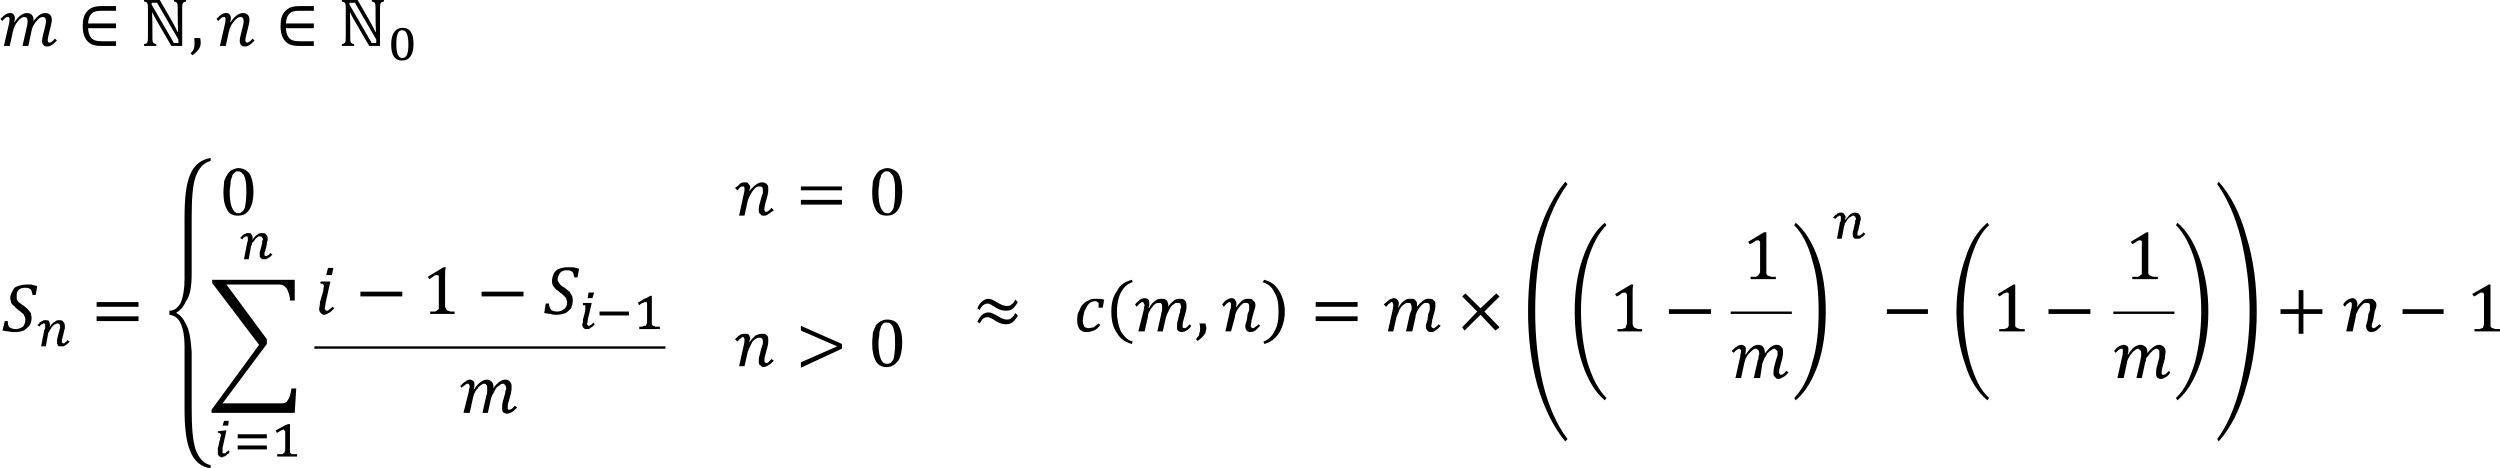 <?xml version="1.0" encoding="UTF-8" standalone="no"?>
<!-- Created with Inkscape (http://www.inkscape.org/) -->

<svg
   xmlns:dc="http://purl.org/dc/elements/1.1/"
   xmlns:cc="http://creativecommons.org/ns#"
   xmlns:rdf="http://www.w3.org/1999/02/22-rdf-syntax-ns#"
   xmlns:svg="http://www.w3.org/2000/svg"
   xmlns="http://www.w3.org/2000/svg"
   xmlns:sodipodi="http://sodipodi.sourceforge.net/DTD/sodipodi-0.dtd"
   xmlns:inkscape="http://www.inkscape.org/namespaces/inkscape"
   version="1.1"
   width="1157.222"
   height="216.814"
   viewBox="0 0 1157.222 216.814"
   id="svg2"
   style="display:block"
   sodipodi:docname="collision_formula.svg"
   inkscape:version="0.92.4 (5da689c313, 2019-01-14)">
  <sodipodi:namedview
     pagecolor="#ffffff"
     bordercolor="#666666"
     borderopacity="1"
     objecttolerance="10"
     gridtolerance="10"
     guidetolerance="10"
     inkscape:pageopacity="0"
     inkscape:pageshadow="2"
     inkscape:window-width="2169"
     inkscape:window-height="1151"
     id="namedview128"
     showgrid="false"
     inkscape:zoom="0.92877794"
     inkscape:cx="651.50817"
     inkscape:cy="128.19628"
     inkscape:window-x="-22"
     inkscape:window-y="56"
     inkscape:window-maximized="0"
     inkscape:current-layer="svg2" />
  <defs
     id="defs4">
    <clipPath
       id="c0_1">
      <path
         d="M 36.7,452.8 V 335.1 h 27.1 v 117.7 z"
         id="path7" />
    </clipPath>
    <clipPath
       id="c1_1">
      <path
         d="M 64.5,452.8 V 335.1 h 7 v 117.7 z"
         id="path10" />
    </clipPath>
    <clipPath
       id="c2_1">
      <path
         d="M 76.6,452.8 V 335.1 h 19.1 v 117.7 z"
         id="path13" />
    </clipPath>
    <clipPath
       id="c3_1">
      <path
         d="M 103.4,452.8 V 335.1 h 20.2 v 117.7 z"
         id="path16" />
    </clipPath>
    <clipPath
       id="c4_1">
      <path
         d="M 133.1,452.8 V 335.1 h 23.1 v 117.7 z"
         id="path19" />
    </clipPath>
    <clipPath
       id="c5_1">
      <path
         d="M 163.9,452.8 V 335.1 H 183 v 117.7 z"
         id="path22" />
    </clipPath>
    <clipPath
       id="c6_1">
      <path
         d="M 197.3,452.8 V 335.1 h 17.6 v 117.7 z"
         id="path25" />
    </clipPath>
    <clipPath
       id="c7_1">
      <path
         d="M 224,452.8 V 335.1 h 24.2 v 117.7 z"
         id="path28" />
    </clipPath>
    <clipPath
       id="c8_1">
      <path
         d="M 256.3,452.8 V 335.1 h 19.1 v 117.7 z"
         id="path31" />
    </clipPath>
    <clipPath
       id="c9_1">
      <path
         d="M 284.5,452.8 V 335.1 h 24.2 v 117.7 z"
         id="path34" />
    </clipPath>
    <clipPath
       id="c10_1">
      <path
         d="M 317.9,452.8 V 335.1 H 345 v 117.7 z"
         id="path37" />
    </clipPath>
    <style
       type="text/css"
       id="style39" />
  </defs>
  <path
     style="fill-rule:evenodd"
     d="M 66.645 -0.115 L 66.645 0.652 C 67.124 0.788 67.463 0.91 67.66 1.02 C 67.861 1.129 68.021 1.276 68.141 1.459 C 68.26 1.642 68.344 1.898 68.398 2.227 C 68.449 2.556 68.477 3.08 68.477 3.801 L 68.477 17.352 C 68.477 18.124 68.441 18.7 68.375 19.076 C 68.305 19.452 68.164 19.742 67.943 19.945 C 67.723 20.149 67.29 20.335 66.645 20.502 L 66.645 21.27 L 72.377 21.27 L 72.377 20.502 C 71.782 20.345 71.369 20.172 71.133 19.984 C 70.897 19.796 70.741 19.522 70.66 19.162 C 70.583 18.802 70.545 18.198 70.545 17.352 L 70.545 12.982 C 70.545 10.486 70.489 8.114 70.385 5.869 L 70.529 5.869 C 71.009 6.882 71.709 8.177 72.629 9.754 L 79.334 21.27 L 84.33 21.27 L 84.33 3.801 C 84.33 3.038 84.36 2.49 84.426 2.156 C 84.488 1.822 84.577 1.572 84.701 1.404 C 84.821 1.237 84.975 1.1 85.168 0.996 C 85.361 0.891 85.694 0.778 86.162 0.652 L 86.162 -0.115 L 80.506 -0.115 L 80.506 0.652 C 81.02 0.788 81.369 0.915 81.559 1.035 C 81.748 1.155 81.886 1.302 81.979 1.475 C 82.075 1.647 82.145 1.882 82.191 2.18 C 82.238 2.477 82.262 3.018 82.262 3.801 L 82.262 6.559 C 82.262 9.514 82.32 12.24 82.436 14.736 L 82.184 14.736 C 81.747 13.796 81.244 12.799 80.68 11.744 C 80.115 10.689 79.678 9.891 79.365 9.348 L 73.896 -0.115 L 66.645 -0.115 z M 158.219 -0.115 L 158.219 0.652 C 158.698 0.788 159.037 0.91 159.234 1.02 C 159.432 1.129 159.595 1.276 159.715 1.459 C 159.835 1.642 159.919 1.898 159.973 2.227 C 160.023 2.556 160.051 3.08 160.051 3.801 L 160.051 17.352 C 160.051 18.124 160.017 18.7 159.951 19.076 C 159.882 19.452 159.738 19.742 159.518 19.945 C 159.297 20.149 158.864 20.335 158.219 20.502 L 158.219 21.27 L 163.951 21.27 L 163.951 20.502 C 163.356 20.345 162.943 20.172 162.707 19.984 C 162.471 19.796 162.316 19.522 162.234 19.162 C 162.157 18.802 162.119 18.198 162.119 17.352 L 162.119 12.982 C 162.119 10.486 162.065 8.114 161.961 5.869 L 162.104 5.869 C 162.583 6.882 163.283 8.177 164.203 9.754 L 170.906 21.27 L 175.904 21.27 L 175.904 3.801 C 175.904 3.038 175.934 2.49 176 2.156 C 176.062 1.822 176.152 1.572 176.275 1.404 C 176.395 1.237 176.549 1.1 176.742 0.996 C 176.935 0.891 177.269 0.778 177.736 0.652 L 177.736 -0.115 L 172.08 -0.115 L 172.08 0.652 C 172.594 0.788 172.943 0.915 173.133 1.035 C 173.322 1.155 173.46 1.302 173.553 1.475 C 173.649 1.647 173.719 1.882 173.766 2.18 C 173.812 2.477 173.836 3.018 173.836 3.801 L 173.836 6.559 C 173.836 9.514 173.894 12.24 174.01 14.736 L 173.758 14.736 C 173.321 13.796 172.818 12.799 172.254 11.744 C 171.69 10.689 171.253 9.891 170.939 9.348 L 165.471 -0.115 L 158.219 -0.115 z M 70.217 1.264 L 72.705 1.264 L 82.59 18.309 L 82.59 19.891 L 80.49 19.891 L 70.217 2.172 L 70.217 1.264 z M 161.791 1.264 L 164.279 1.264 L 174.164 18.309 L 174.164 19.891 L 172.064 19.891 L 161.791 2.172 L 161.791 1.264 z M 47.283 2.814 C 45.591 2.814 44.212 2.996 43.146 3.361 C 42.081 3.727 41.169 4.331 40.406 5.172 C 39.644 6.013 39.099 6.974 38.775 8.055 C 38.451 9.136 38.291 10.5 38.291 12.15 C 38.291 13.164 38.374 14.104 38.541 14.971 C 38.708 15.837 38.959 16.615 39.293 17.305 C 39.627 17.994 40.064 18.624 40.602 19.193 C 41.14 19.763 41.711 20.189 42.316 20.471 C 42.922 20.753 43.601 20.956 44.354 21.082 C 45.105 21.207 45.994 21.27 47.018 21.27 L 53.707 21.27 L 53.707 19.092 L 47.08 19.092 C 45.785 19.092 44.77 18.965 44.033 18.715 C 43.297 18.464 42.695 18.076 42.23 17.549 C 41.766 17.021 41.419 16.381 41.189 15.629 C 40.96 14.877 40.818 14.016 40.766 13.045 L 53.707 13.045 L 53.707 10.867 L 40.781 10.867 C 40.833 10 40.96 9.223 41.158 8.539 C 41.357 7.855 41.631 7.279 41.98 6.809 C 42.33 6.339 42.718 5.976 43.146 5.721 C 43.575 5.465 44.109 5.279 44.752 5.164 C 45.394 5.049 46.234 4.992 47.268 4.992 L 53.707 4.992 L 53.707 2.814 L 47.283 2.814 z M 138.859 2.814 C 137.166 2.814 135.786 2.996 134.723 3.361 C 133.656 3.727 132.744 4.331 131.979 5.172 C 131.217 6.013 130.676 6.974 130.352 8.055 C 130.027 9.136 129.863 10.5 129.863 12.15 C 129.863 13.164 129.949 14.104 130.115 14.971 C 130.281 15.837 130.533 16.615 130.869 17.305 C 131.202 17.994 131.638 18.624 132.176 19.193 C 132.713 19.763 133.286 20.189 133.893 20.471 C 134.5 20.753 135.174 20.956 135.928 21.082 C 136.678 21.207 137.567 21.27 138.592 21.27 L 145.279 21.27 L 145.279 19.092 L 138.654 19.092 C 137.359 19.092 136.342 18.965 135.607 18.715 C 134.869 18.464 134.271 18.076 133.807 17.549 C 133.339 17.021 132.992 16.381 132.764 15.629 C 132.536 14.877 132.392 14.016 132.342 13.045 L 145.279 13.045 L 145.279 10.867 L 132.357 10.867 C 132.408 10 132.535 9.223 132.732 8.539 C 132.93 7.855 133.203 7.279 133.555 6.809 C 133.903 6.339 134.294 5.976 134.723 5.721 C 135.148 5.465 135.684 5.279 136.326 5.164 C 136.968 5.049 137.808 4.992 138.844 4.992 L 145.279 4.992 L 145.279 2.814 L 138.859 2.814 z M 4.748 6.025 C 3.954 6.025 3.226 6.248 2.562 6.691 C 1.9 7.136 1.109 7.838 0.189 8.799 L 1.082 9.676 C 1.709 8.976 2.202 8.493 2.562 8.227 C 2.923 7.96 3.264 7.826 3.588 7.826 C 3.88 7.826 4.095 7.921 4.23 8.109 C 4.367 8.297 4.434 8.6 4.434 9.018 C 4.434 9.56 4.319 10.333 4.09 11.336 L 1.803 21.27 L 4.514 21.27 L 6 14.486 C 6.219 13.525 6.493 12.709 6.816 12.041 C 7.14 11.373 7.59 10.677 8.164 9.951 C 8.739 9.225 9.279 8.696 9.785 8.367 C 10.292 8.038 10.742 7.873 11.139 7.873 C 11.703 7.873 12.118 8.033 12.385 8.352 C 12.651 8.67 12.785 9.205 12.785 9.957 C 12.785 10.291 12.744 10.691 12.666 11.156 C 12.588 11.621 12.44 12.339 12.221 13.311 L 10.42 21.27 L 13.129 21.27 L 14.555 14.422 C 14.763 13.451 15.043 12.629 15.393 11.955 C 15.742 11.282 16.194 10.597 16.748 9.902 C 17.302 9.208 17.831 8.696 18.332 8.367 C 18.833 8.038 19.302 7.873 19.74 7.873 C 20.283 7.873 20.676 8.033 20.916 8.352 C 21.156 8.67 21.275 9.189 21.275 9.91 C 21.275 10.202 21.237 10.585 21.158 11.055 C 21.08 11.525 20.915 12.251 20.664 13.232 L 19.975 15.943 C 19.63 17.259 19.459 18.255 19.459 18.934 C 19.459 19.686 19.663 20.305 20.07 20.791 C 20.478 21.277 21.02 21.52 21.699 21.52 C 22.556 21.52 23.318 21.295 23.986 20.846 C 24.655 20.397 25.438 19.697 26.336 18.746 L 25.443 17.869 C 24.796 18.59 24.294 19.078 23.939 19.334 C 23.584 19.59 23.251 19.719 22.938 19.719 C 22.645 19.719 22.431 19.624 22.295 19.436 C 22.159 19.248 22.09 18.945 22.09 18.527 C 22.09 18.057 22.231 17.252 22.514 16.113 L 23.531 12.01 C 23.834 10.798 23.986 9.863 23.986 9.205 C 23.986 8.202 23.725 7.425 23.203 6.871 C 22.681 6.318 21.94 6.041 20.979 6.041 C 20.018 6.041 19.091 6.351 18.197 6.973 C 17.304 7.594 16.408 8.542 15.51 9.816 C 15.52 9.733 15.525 9.655 15.525 9.582 L 15.525 9.361 C 15.525 8.286 15.266 7.464 14.744 6.895 C 14.222 6.326 13.458 6.041 12.455 6.041 C 11.484 6.041 10.523 6.388 9.572 7.082 C 8.622 7.777 7.668 8.84 6.707 10.271 L 6.518 10.209 C 6.758 9.561 6.879 8.949 6.879 8.375 C 6.879 7.675 6.688 7.109 6.307 6.676 C 5.925 6.242 5.406 6.025 4.748 6.025 z M 104.736 6.025 C 103.932 6.025 103.214 6.237 102.576 6.66 C 101.938 7.083 101.14 7.796 100.178 8.799 L 101.072 9.676 C 101.699 8.976 102.193 8.493 102.553 8.227 C 102.912 7.96 103.255 7.826 103.576 7.826 C 103.87 7.826 104.084 7.921 104.223 8.109 C 104.358 8.297 104.424 8.6 104.424 9.018 C 104.424 9.56 104.31 10.333 104.078 11.336 L 101.791 21.27 L 104.506 21.27 L 105.992 14.486 C 106.209 13.515 106.492 12.697 106.836 12.033 C 107.184 11.37 107.641 10.686 108.209 9.98 C 108.777 9.275 109.314 8.748 109.82 8.398 C 110.327 8.049 110.801 7.873 111.238 7.873 C 111.783 7.873 112.174 8.033 112.414 8.352 C 112.654 8.67 112.773 9.189 112.773 9.91 C 112.773 10.202 112.736 10.585 112.658 11.055 C 112.581 11.525 112.413 12.251 112.162 13.232 L 111.475 15.943 C 111.131 17.259 110.957 18.255 110.957 18.934 C 110.957 19.686 111.161 20.305 111.566 20.791 C 111.976 21.277 112.517 21.52 113.197 21.52 C 114.052 21.52 114.818 21.297 115.482 20.854 C 116.151 20.41 116.937 19.707 117.834 18.746 L 116.941 17.869 C 116.296 18.59 115.793 19.078 115.438 19.334 C 115.082 19.59 114.749 19.719 114.436 19.719 C 114.142 19.719 113.928 19.624 113.793 19.436 C 113.658 19.248 113.59 18.945 113.59 18.527 C 113.59 18.057 113.731 17.252 114.014 16.113 L 115.031 12.01 C 115.333 10.798 115.482 9.863 115.482 9.205 C 115.482 8.213 115.223 7.437 114.701 6.879 C 114.179 6.32 113.435 6.041 112.461 6.041 C 111.479 6.041 110.527 6.388 109.604 7.082 C 108.68 7.777 107.706 8.846 106.682 10.287 L 106.492 10.225 C 106.743 9.546 106.867 8.929 106.867 8.375 C 106.867 7.675 106.678 7.109 106.299 6.676 C 105.916 6.242 105.397 6.025 104.736 6.025 z M 186.291 12.869 C 185.533 12.869 184.833 13.025 184.195 13.336 C 183.557 13.647 183.009 14.119 182.545 14.752 C 182.077 15.385 181.718 16.181 181.463 17.141 C 181.204 18.1 181.076 19.238 181.076 20.551 C 181.076 23.061 181.489 24.932 182.316 26.168 C 183.148 27.404 184.416 28.021 186.117 28.021 C 187.837 28.021 189.152 27.367 190.057 26.059 C 190.961 24.75 191.418 22.818 191.418 20.262 C 191.418 19.11 191.32 18.078 191.127 17.164 C 190.934 16.251 190.632 15.477 190.223 14.844 C 189.813 14.211 189.282 13.723 188.633 13.381 C 187.983 13.04 187.203 12.869 186.291 12.869 z M 186.244 13.986 C 186.696 13.986 187.099 14.118 187.447 14.379 C 187.799 14.64 188.088 15.043 188.316 15.592 C 188.548 16.141 188.726 16.841 188.854 17.693 C 188.981 18.545 189.043 19.564 189.043 20.746 C 189.043 21.798 188.985 22.709 188.869 23.48 C 188.753 24.252 188.584 24.888 188.359 25.391 C 188.131 25.894 187.844 26.264 187.5 26.502 C 187.152 26.74 186.751 26.859 186.291 26.859 C 185.8 26.859 185.379 26.732 185.023 26.479 C 184.672 26.225 184.376 25.83 184.145 25.293 C 183.909 24.756 183.735 24.071 183.627 23.238 C 183.515 22.406 183.457 21.417 183.457 20.273 C 183.457 19.283 183.505 18.398 183.594 17.619 C 183.679 16.84 183.828 16.18 184.041 15.639 C 184.25 15.097 184.535 14.687 184.898 14.406 C 185.258 14.126 185.707 13.986 186.244 13.986 z M 89.943 17.635 C 90.017 18.408 90.051 19.19 90.051 19.984 C 90.051 20.757 90.001 21.4 89.896 21.912 C 89.792 22.424 89.619 22.881 89.379 23.283 C 89.139 23.685 88.752 24.135 88.219 24.637 L 89.064 25.592 C 90.027 24.871 90.781 24.212 91.33 23.611 C 91.879 23.011 92.278 22.407 92.529 21.801 C 92.781 21.195 92.902 20.528 92.902 19.797 C 92.902 19.087 92.831 18.366 92.684 17.635 L 89.943 17.635 z M 97.521 73.113 C 93.121 73.813 89.821 76.414 88.021 80.814 C 86.121 85.214 85.422 91.813 85.422 100.613 L 85.422 129.213 C 85.422 133.913 84.721 137.613 83.621 140.213 C 82.121 142.713 80.622 143.814 78.422 143.814 L 78.422 145.713 C 80.622 146.013 82.521 147.113 83.621 149.713 C 84.721 151.913 85.422 155.614 85.422 160.314 L 85.422 189.314 C 85.422 197.714 86.121 204.313 88.021 208.713 C 89.821 213.513 93.121 216.114 97.521 216.814 L 97.521 215.314 C 94.221 214.614 92.021 212.014 90.521 208.014 C 89.121 203.614 88.723 197.413 88.723 188.613 L 88.723 162.914 C 88.323 157.014 87.621 152.613 86.121 150.113 C 84.721 147.113 83.223 145.714 81.723 144.914 L 81.723 144.613 C 83.223 143.813 84.721 142.414 86.121 139.414 C 88.021 136.914 88.723 132.513 88.723 126.613 L 88.723 100.914 C 88.723 92.514 89.121 85.914 90.521 81.914 C 92.021 77.814 94.221 75.314 97.521 74.514 L 97.521 73.113 z M 110.322 77.814 C 109.222 77.814 108.522 78.213 107.422 78.613 C 106.722 78.913 105.923 79.714 105.223 80.814 C 104.823 81.514 104.123 82.613 103.723 84.113 C 103.723 85.513 103.422 87.013 103.422 89.213 C 103.422 92.913 104.123 95.414 105.223 97.314 C 106.323 99.114 107.821 99.814 110.021 99.814 C 112.521 99.814 114.021 99.114 115.521 96.914 C 116.621 95.114 117.322 92.514 117.322 88.514 C 117.322 85.214 116.621 82.214 115.521 80.414 C 114.421 78.914 112.522 77.814 110.322 77.814 z M 410.621 77.814 C 409.521 77.814 408.823 78.213 407.723 78.613 C 407.023 78.913 406.221 79.714 405.521 80.814 C 405.121 81.514 404.421 82.613 404.021 84.113 C 404.021 85.513 403.723 87.013 403.723 89.213 C 403.723 92.913 404.421 95.414 405.521 97.314 C 406.621 99.114 408.122 99.814 410.322 99.814 C 412.822 99.814 414.322 99.114 415.822 96.914 C 416.922 95.114 417.621 92.514 417.621 88.514 C 417.621 85.214 416.922 82.214 415.822 80.414 C 414.722 78.914 412.821 77.814 410.621 77.814 z M 110.322 79.314 C 111.122 79.314 111.823 79.714 112.223 80.414 C 112.923 80.814 113.321 81.914 113.621 83.314 C 114.021 84.814 114.021 87.013 114.021 89.213 C 114.021 92.513 113.622 94.713 113.322 96.213 C 112.522 98.013 111.422 98.713 110.322 98.713 C 108.922 98.713 108.122 97.613 107.422 96.213 C 106.722 94.713 106.322 92.114 106.322 88.514 C 106.322 87.014 106.723 85.914 106.723 84.814 C 106.723 83.714 107.022 82.614 107.422 81.914 C 107.422 80.814 108.121 80.414 108.521 80.014 C 108.921 79.314 109.622 79.314 110.322 79.314 z M 410.621 79.314 C 411.421 79.314 412.121 79.714 412.521 80.414 C 413.221 80.814 413.622 81.914 413.922 83.314 C 414.322 84.814 414.322 87.013 414.322 89.213 C 414.322 92.513 413.921 94.713 413.621 96.213 C 412.821 98.013 412.121 98.713 410.621 98.713 C 409.221 98.713 408.423 97.613 407.723 96.213 C 407.023 94.713 406.621 92.114 406.621 88.514 C 406.621 87.014 407.021 85.914 407.021 84.814 C 407.021 83.714 407.323 82.614 407.723 81.914 C 407.723 80.814 408.422 80.414 408.822 80.014 C 409.222 79.314 409.921 79.314 410.621 79.314 z M 724.521 84.113 C 719.421 90.313 715.023 98.714 711.723 109.414 C 708.723 120.014 707.322 131.713 707.322 144.213 C 707.322 156.313 708.723 168.013 711.723 178.713 C 715.023 189.713 719.421 198.114 724.521 204.314 L 725.621 203.213 C 720.821 197.013 716.823 188.213 714.223 177.613 C 711.723 166.913 710.621 155.613 710.621 144.213 C 710.621 132.113 711.723 121.114 714.223 110.514 C 716.823 100.214 720.821 91.813 725.621 85.213 L 724.521 84.113 z M 1027.022 84.113 L 1026.322 85.213 C 1031.022 91.813 1034.722 100.214 1037.322 110.514 C 1039.822 121.114 1041.322 132.113 1041.322 144.213 C 1041.322 155.613 1039.822 166.913 1037.322 177.613 C 1034.722 188.213 1031.022 197.013 1026.322 203.213 L 1027.022 204.314 C 1032.522 198.114 1036.922 189.713 1039.822 178.713 C 1043.122 168.013 1044.621 156.313 1044.621 144.213 C 1044.621 131.713 1043.122 120.014 1039.822 109.414 C 1036.922 98.714 1032.522 90.313 1027.022 84.113 z M 345.021 84.414 C 344.321 84.414 343.522 84.414 342.822 84.814 C 342.122 85.514 341.323 86.314 340.223 87.014 L 341.322 88.113 C 342.122 87.413 342.422 86.613 342.822 86.613 C 343.222 86.313 343.522 86.314 343.922 86.314 L 344.322 86.314 C 344.622 86.614 344.621 87.014 344.621 87.414 C 344.621 87.714 344.622 88.813 344.322 89.613 L 342.121 99.814 L 344.621 99.814 L 346.121 92.914 C 346.521 91.814 346.823 91.014 347.223 90.314 C 347.623 89.614 347.922 89.214 348.322 88.514 C 349.022 87.714 349.421 87.013 350.121 86.613 C 350.521 86.313 350.921 86.314 351.621 86.314 C 352.021 86.314 352.323 86.313 352.723 86.613 C 353.123 87.013 353.121 87.413 353.121 88.113 L 353.121 89.613 C 352.721 89.913 352.722 90.714 352.322 91.814 L 351.621 94.314 C 351.221 95.814 351.223 96.514 351.223 97.314 C 351.223 98.014 351.221 98.713 352.021 99.113 C 352.321 99.813 352.722 99.814 353.422 99.814 C 354.222 99.814 354.921 99.813 355.621 99.113 C 356.421 98.713 357.123 98.014 358.223 97.314 L 357.121 96.213 C 356.421 96.913 356.021 97.613 355.621 97.613 C 355.321 98.013 354.921 98.014 354.521 98.014 L 354.223 98.014 C 353.823 97.614 353.822 97.314 353.822 96.914 C 353.822 96.514 353.823 95.814 354.223 94.314 L 355.322 90.314 C 355.622 89.214 355.621 88.114 355.621 87.414 C 355.621 86.614 355.622 85.913 354.922 85.213 C 354.522 84.813 353.823 84.414 352.723 84.414 C 351.623 84.414 350.922 84.814 349.822 85.514 C 349.022 86.314 347.922 87.014 346.822 88.514 C 346.822 87.714 347.223 87.413 347.223 86.613 C 347.223 85.913 346.821 85.513 346.521 85.213 C 346.121 84.413 345.721 84.414 345.021 84.414 z M 370.723 86.314 L 370.723 88.113 L 389.723 88.113 L 389.723 86.314 L 370.723 86.314 z M 370.723 92.514 L 370.723 94.713 L 389.723 94.713 L 389.723 92.514 L 370.723 92.514 z M 851.422 98.414 C 851.422 98.714 851.021 98.713 850.621 98.713 C 850.321 99.113 849.921 99.514 849.521 99.514 C 849.221 99.814 849.222 100.213 848.422 100.613 L 849.521 101.314 L 849.922 100.914 C 850.189 100.714 850.421 100.48 850.621 100.213 L 851.021 100.213 C 851.021 99.813 851.422 99.814 851.422 99.814 C 852.122 99.814 852.121 100.214 852.121 100.914 L 852.121 101.713 C 852.121 102.013 852.123 102.414 851.723 102.814 L 850.322 110.514 L 852.521 110.514 L 853.621 104.613 C 853.921 104.213 853.922 103.914 853.922 103.514 C 854.322 103.114 854.323 102.814 854.723 102.414 C 855.023 102.014 855.022 101.714 855.422 101.314 L 856.121 100.613 C 856.521 100.613 856.922 100.213 856.922 100.213 C 857.222 99.813 857.621 99.814 858.021 99.814 C 858.321 99.814 858.323 100.213 858.723 100.213 C 858.723 100.613 859.121 100.914 859.121 101.314 C 859.121 101.581 858.989 101.814 858.723 102.014 L 858.723 103.113 C 858.723 103.513 858.322 103.913 858.322 104.613 C 858.322 105.013 858.021 105.313 858.021 106.113 C 858.021 106.413 857.621 106.814 857.621 107.514 L 857.621 108.613 L 857.621 109.414 C 857.888 109.614 858.021 109.847 858.021 110.113 C 858.321 110.113 858.323 110.514 858.723 110.514 L 859.422 110.514 L 860.521 110.514 C 860.788 110.514 861.056 110.38 861.322 110.113 C 861.622 109.713 862.022 109.714 862.422 109.414 C 862.722 109.014 863.121 108.614 863.521 108.314 L 862.422 107.514 C 862.422 107.914 862.021 107.914 862.021 108.314 C 861.755 108.514 861.522 108.613 861.322 108.613 C 861.322 109.013 860.922 109.014 860.922 109.014 L 860.521 109.014 L 859.822 109.014 L 859.822 108.314 L 859.822 107.514 C 859.822 107.214 860.223 106.814 860.223 106.414 C 860.223 106.114 860.521 105.314 860.521 105.014 C 860.521 104.214 860.922 103.914 860.922 103.514 C 860.922 102.814 860.922 102.414 861.322 102.014 L 861.322 100.914 C 861.322 100.214 860.921 99.513 860.521 99.113 C 860.221 98.713 859.423 98.414 858.723 98.414 C 858.023 98.414 857.221 98.713 856.521 99.113 C 855.821 99.813 855.022 100.613 854.322 101.713 L 853.922 101.314 L 854.322 100.914 L 854.322 100.613 C 854.322 99.813 853.921 99.513 853.621 99.113 C 853.621 98.713 852.821 98.414 852.521 98.414 L 851.422 98.414 z M 742.822 103.113 C 738.422 106.813 735.121 112.313 732.621 119.613 C 730.021 127.013 728.922 135.013 728.922 144.213 C 728.922 153.013 730.021 161.414 732.621 168.814 C 735.121 176.114 738.422 181.614 742.822 185.314 L 743.621 184.213 C 739.921 180.513 737.022 175.013 734.822 167.713 C 732.922 160.713 731.822 152.613 731.822 144.213 C 731.822 135.413 732.922 127.713 734.822 120.713 C 737.022 113.413 739.921 107.913 743.621 104.213 L 742.822 103.113 z M 831.223 103.113 L 830.521 104.213 C 834.121 107.913 837.122 113.413 838.922 120.713 C 841.122 127.713 841.822 135.413 841.822 144.213 C 841.822 152.613 841.122 160.713 838.922 167.713 C 837.122 175.013 834.121 180.513 830.521 184.213 L 831.223 185.314 C 835.623 181.614 838.921 176.114 841.521 168.814 C 844.021 161.414 845.121 153.013 845.121 144.213 C 845.121 135.013 844.021 127.013 841.521 119.613 C 838.921 112.313 835.623 106.813 831.223 103.113 z M 919.922 103.113 C 915.522 106.813 911.923 112.313 909.723 119.613 C 907.123 127.013 905.621 135.013 905.621 144.213 C 905.621 153.013 907.123 161.414 909.723 168.814 C 911.923 176.114 915.522 181.614 919.922 185.314 L 920.723 184.213 C 916.623 180.513 914.122 175.013 911.922 167.713 C 910.022 160.713 908.922 152.613 908.922 144.213 C 908.922 135.413 910.022 127.713 911.922 120.713 C 914.122 113.413 916.623 107.913 920.723 104.213 L 919.922 103.113 z M 1007.922 103.113 L 1007.223 104.213 C 1010.923 107.913 1013.822 113.413 1016.021 120.713 C 1017.822 127.713 1018.922 135.413 1018.922 144.213 C 1018.922 152.613 1017.822 160.713 1016.021 167.713 C 1013.822 175.013 1011.223 180.513 1007.223 184.213 L 1007.922 185.314 C 1012.322 181.614 1015.623 176.114 1018.223 168.814 C 1020.823 161.414 1022.223 153.013 1022.223 144.213 C 1022.223 135.013 1020.823 127.013 1018.223 119.613 C 1015.623 112.313 1012.322 106.813 1007.922 103.113 z M 816.521 107.514 L 809.223 111.914 L 809.922 113.014 C 811.022 112.714 811.821 111.913 812.521 111.613 C 812.921 111.213 813.621 111.213 813.621 111.213 C 814.021 111.213 814.322 111.213 814.322 111.613 C 814.722 111.613 814.723 111.914 814.723 112.314 L 814.723 125.113 C 814.723 125.913 814.722 126.613 814.322 126.613 C 814.322 127.013 814.021 127.314 814.021 127.314 C 813.621 127.714 813.222 127.713 812.922 128.113 L 810.322 128.113 L 810.322 129.213 L 822.021 129.213 L 822.021 128.113 L 819.822 128.113 C 819.522 128.113 819.123 127.713 818.723 127.713 C 818.423 127.713 818.021 127.314 818.021 127.314 C 817.755 127.114 817.621 126.88 817.621 126.613 L 817.621 125.113 L 817.621 111.613 L 817.621 107.514 L 816.521 107.514 z M 993.621 107.514 L 986.322 111.914 L 987.021 113.014 C 987.821 112.714 988.923 111.913 989.223 111.613 C 990.023 111.213 990.323 111.213 990.723 111.213 C 990.989 111.213 991.222 111.347 991.422 111.613 L 991.422 112.314 L 991.422 125.113 L 991.422 126.613 C 991.422 127.013 991.123 127.314 990.723 127.314 C 990.723 127.714 990.321 127.713 989.621 128.113 L 987.021 128.113 L 987.021 129.213 L 998.822 129.213 L 998.822 128.113 L 996.922 128.113 C 996.222 128.113 995.821 127.713 995.521 127.713 C 995.521 127.713 995.123 127.314 994.723 127.314 C 994.723 127.114 994.622 126.88 994.422 126.613 L 994.422 125.113 L 994.422 111.613 L 994.422 107.514 L 993.621 107.514 z M 114.021 107.914 C 114.021 107.914 113.622 108.314 113.322 108.314 C 112.922 108.614 112.523 108.614 112.223 109.014 C 111.823 109.414 111.821 109.713 111.121 110.113 L 112.223 110.814 C 112.223 110.514 112.521 110.513 112.521 110.113 C 112.921 110.113 112.922 109.713 113.322 109.713 L 113.621 109.414 L 114.021 109.414 C 114.721 109.414 114.723 109.713 114.723 110.113 L 114.723 111.213 C 114.723 111.213 114.722 111.614 114.422 112.314 L 112.922 120.014 L 115.121 120.014 L 116.223 113.814 C 116.623 113.414 116.621 113.013 116.621 112.713 C 116.921 112.313 116.922 111.914 117.322 111.914 C 117.722 111.614 117.721 111.214 118.021 110.814 C 118.421 110.514 118.422 110.113 118.822 110.113 C 119.122 109.713 119.521 109.714 119.521 109.414 L 120.223 109.414 C 120.756 109.414 121.122 109.513 121.322 109.713 C 121.322 110.113 121.723 110.514 121.723 110.814 C 121.723 110.814 121.722 111.213 121.322 111.613 L 121.322 112.713 C 121.322 113.013 121.021 113.414 121.021 113.814 C 121.021 114.514 120.621 114.913 120.621 115.213 C 120.621 116.013 120.223 116.313 120.223 116.713 L 120.223 117.814 L 120.223 118.914 L 120.621 119.314 C 120.888 119.514 121.122 119.747 121.322 120.014 L 122.121 120.014 L 123.223 120.014 C 123.523 120.014 123.522 119.613 123.922 119.613 C 124.322 119.313 124.621 119.314 125.021 118.914 L 126.121 117.814 L 125.021 117.113 C 125.021 117.413 124.621 117.414 124.621 117.814 C 124.321 117.814 124.322 118.213 123.922 118.213 C 123.922 118.213 123.521 118.214 123.521 118.514 L 123.223 118.514 C 122.956 118.514 122.689 118.413 122.422 118.213 L 122.422 117.814 L 122.422 117.113 C 122.422 116.713 122.822 116.314 122.822 116.014 C 122.822 115.214 123.223 114.914 123.223 114.514 C 123.223 113.814 123.521 113.413 123.521 112.713 C 123.521 112.313 123.522 111.913 123.922 111.213 L 123.922 110.514 C 123.922 109.414 123.523 109.013 123.223 108.613 C 122.823 107.913 122.122 107.914 121.322 107.914 C 120.622 107.914 119.921 107.913 119.121 108.613 C 118.421 109.013 117.722 109.714 116.922 110.814 L 116.621 110.814 L 116.922 110.514 L 116.922 109.713 C 116.922 109.413 116.623 108.614 116.223 108.314 C 116.223 107.914 115.521 107.914 115.121 107.914 L 114.021 107.914 z M 205.322 123.713 L 198.021 128.113 L 198.723 129.213 C 199.423 128.813 200.522 128.113 200.922 127.713 C 201.622 127.313 202.022 127.314 202.422 127.314 C 202.622 127.314 202.854 127.446 203.121 127.713 L 203.121 128.414 L 203.121 141.314 L 203.121 142.713 C 203.121 143.113 202.722 143.514 202.422 143.514 C 202.422 143.814 202.022 143.813 201.322 144.213 L 199.121 144.213 L 199.121 145.314 L 210.422 145.314 L 210.422 144.213 L 208.621 144.213 C 208.221 144.213 207.521 143.814 207.521 143.814 C 207.121 143.814 206.822 143.514 206.822 143.514 C 206.556 143.247 206.422 142.98 206.422 142.713 C 206.022 142.413 206.021 142.014 206.021 141.314 L 206.021 127.713 C 206.021 125.913 206.022 124.813 206.422 123.713 L 205.322 123.713 z M 262.521 123.713 C 261.421 123.713 259.922 124.014 258.822 124.414 C 257.722 124.814 257.022 125.513 256.322 126.613 C 255.922 127.713 255.521 128.814 255.521 129.914 C 255.521 130.614 255.522 131.413 255.922 132.113 C 256.322 132.513 256.621 133.213 257.021 133.613 C 257.721 134.313 258.523 134.714 259.223 135.414 C 259.923 135.814 260.721 136.514 261.021 136.914 C 261.421 137.214 261.821 137.614 262.121 138.314 C 262.121 138.714 262.521 139.414 262.521 139.814 C 262.521 141.314 262.121 142.413 261.021 143.113 C 260.321 143.813 259.223 144.213 257.723 144.213 C 256.623 144.213 255.523 143.814 255.223 143.514 C 254.423 142.714 254.121 141.614 254.121 140.514 L 252.621 140.514 L 251.922 144.914 C 252.622 144.914 253.722 145.314 254.822 145.314 C 255.922 145.714 257.023 145.713 257.723 145.713 C 259.223 145.713 260.722 145.314 261.822 144.914 C 262.922 144.214 263.622 143.513 264.322 142.713 C 264.722 141.613 265.121 140.513 265.121 139.113 C 265.121 138.313 265.123 137.614 264.723 136.914 C 264.723 136.514 264.021 135.814 263.621 135.014 C 263.221 134.714 262.122 133.913 261.422 133.213 C 259.922 132.513 259.222 131.714 258.822 131.014 C 258.522 130.614 258.121 129.913 258.121 129.213 C 258.121 128.413 258.522 127.714 258.822 127.014 C 259.222 126.214 259.622 125.914 260.322 125.514 C 261.022 125.114 261.821 125.113 262.521 125.113 C 263.221 125.113 264.022 125.114 264.322 125.514 C 264.722 125.514 265.122 125.913 265.422 126.613 C 265.422 127.013 265.822 127.714 265.822 128.414 L 267.322 128.414 L 268.021 124.414 C 266.921 124.014 266.222 124.013 265.422 123.713 L 262.521 123.713 z M 151.822 124.014 L 151.021 127.314 L 153.621 127.314 L 154.322 124.014 L 151.822 124.014 z M 98.223 129.514 L 98.223 131.014 L 119.922 159.613 L 97.922 189.713 L 97.922 191.113 L 136.422 191.113 L 137.121 179.814 L 134.922 179.814 C 134.522 182.714 133.821 184.514 133.121 185.314 C 132.721 186.414 131.621 186.713 130.521 186.713 L 103.021 186.713 L 123.521 159.213 L 123.521 157.014 L 104.822 131.713 L 129.422 131.713 C 130.922 131.713 132.023 132.513 132.723 133.613 C 133.423 135.013 134.223 136.513 134.223 139.113 L 136.422 139.113 L 136.422 129.514 L 98.223 129.514 z M 523.922 129.514 C 521.022 130.314 518.421 131.713 517.021 134.713 C 515.121 137.213 514.422 140.513 514.422 144.213 C 514.422 148.213 515.121 151.513 517.021 154.113 C 518.421 156.713 521.022 158.513 523.922 159.213 L 524.322 158.113 C 521.722 157.413 520.322 155.614 518.822 153.414 C 517.722 150.814 517.021 147.913 517.021 144.213 C 517.021 140.513 517.722 137.614 518.822 135.414 C 520.322 132.814 521.722 131.413 524.322 130.613 L 523.922 129.514 z M 585.223 129.514 L 584.422 130.613 C 587.022 131.413 588.822 132.814 589.922 135.414 C 591.422 137.614 591.822 140.513 591.822 144.213 C 591.822 147.913 591.422 150.814 589.922 153.414 C 588.822 155.614 587.022 157.413 584.822 158.113 L 585.223 159.213 C 588.123 158.513 590.321 156.713 592.121 154.113 C 593.621 151.513 594.723 148.213 594.723 144.213 C 594.723 140.513 593.621 137.213 592.121 134.713 C 590.321 131.713 588.123 130.314 585.223 129.514 z M 148.521 130.314 L 148.121 131.014 C 148.821 131.414 149.221 131.414 149.621 131.414 C 149.621 131.714 149.922 132.114 149.922 132.514 C 149.922 132.814 149.621 133.613 149.621 134.713 L 148.121 139.814 C 148.121 141.314 147.723 142.413 147.723 143.113 C 147.723 143.813 148.121 144.614 148.521 144.914 C 148.821 145.314 149.222 145.713 149.922 145.713 C 150.722 145.713 151.421 145.314 152.121 144.914 C 152.921 144.614 153.623 143.813 154.723 142.713 L 154.021 142.014 C 153.221 142.714 152.521 143.114 152.121 143.514 C 151.921 143.714 151.689 143.814 151.422 143.814 C 151.022 143.814 150.723 143.814 150.723 143.514 C 150.723 143.514 150.322 143.113 150.322 142.713 C 150.322 142.013 150.723 141.313 150.723 140.213 L 152.922 130.314 L 152.121 130.314 L 148.521 130.314 z M 12.121 131.713 C 10.621 131.713 9.121 132.114 8.021 132.514 C 6.921 132.814 6.222 133.613 5.822 134.713 C 5.122 135.813 4.723 136.914 4.723 138.014 C 4.723 138.714 5.121 139.413 5.121 140.213 C 5.521 140.513 5.821 141.313 6.621 141.613 C 6.921 142.413 7.722 142.714 8.422 143.514 C 9.122 143.814 9.923 144.614 10.223 144.914 C 11.023 145.314 11.022 145.714 11.322 146.414 C 11.722 146.814 11.723 147.514 11.723 147.914 C 11.723 149.314 11.321 150.413 10.621 151.213 C 9.521 151.913 8.422 152.314 7.322 152.314 C 5.822 152.314 5.122 151.914 4.422 151.514 C 3.622 150.814 3.621 149.713 3.621 148.613 L 2.223 148.613 L 1.121 153.014 C 1.821 153.014 2.921 153.414 4.021 153.414 C 5.121 153.714 6.222 153.713 7.322 153.713 C 8.422 153.713 9.921 153.414 11.021 153.014 C 12.121 152.314 12.821 151.514 13.521 150.814 C 14.321 149.714 14.621 148.613 14.621 147.113 C 14.621 146.413 14.322 145.714 14.322 144.914 C 13.922 144.614 13.522 143.813 12.822 143.113 C 12.422 142.713 11.721 142.014 10.621 141.314 C 9.521 140.514 8.421 139.813 8.021 139.113 C 7.721 138.713 7.723 138.013 7.723 137.213 C 7.723 136.513 7.721 135.814 8.021 135.014 C 8.421 134.314 8.821 133.913 9.521 133.613 C 10.221 133.213 11.023 133.213 11.723 133.213 C 12.423 133.213 13.221 133.213 13.521 133.613 C 13.921 133.613 14.321 133.913 14.621 134.713 C 14.621 135.013 15.021 135.814 15.021 136.514 L 16.521 136.514 L 17.223 132.514 C 16.523 132.114 15.421 132.113 14.621 131.713 L 12.121 131.713 z M 754.922 131.713 L 747.621 136.113 L 748.322 137.213 C 749.422 136.913 750.221 136.114 750.521 135.814 C 751.321 135.414 751.621 135.414 752.021 135.414 C 752.421 135.414 752.723 135.414 752.723 135.814 C 752.723 135.814 753.121 136.114 753.121 136.514 L 753.121 149.314 C 753.121 150.114 752.723 150.814 752.723 150.814 C 752.723 151.214 752.422 151.514 752.422 151.914 C 752.022 151.914 751.622 151.914 750.922 152.314 L 748.723 152.314 L 748.723 153.414 L 760.121 153.414 L 760.121 152.314 L 758.223 152.314 C 757.923 152.314 757.521 151.914 757.121 151.914 C 756.821 151.914 756.422 151.514 756.422 151.514 C 756.155 151.314 756.021 151.081 756.021 150.814 C 755.721 150.414 755.723 150.114 755.723 149.314 L 755.723 135.814 C 755.723 134.314 755.721 132.813 756.021 131.713 L 754.922 131.713 z M 932.021 131.713 L 924.723 136.113 L 925.422 137.213 C 926.222 136.913 926.921 136.114 927.621 135.814 C 928.421 135.414 928.721 135.414 929.121 135.414 C 929.388 135.414 929.622 135.548 929.822 135.814 L 929.822 136.514 L 929.822 149.314 L 929.822 150.814 C 929.522 151.214 929.521 151.514 929.121 151.914 C 928.721 151.914 928.421 151.914 928.021 152.314 L 925.422 152.314 L 925.422 153.414 L 937.223 153.414 L 937.223 152.314 L 935.322 152.314 C 934.622 152.314 934.222 151.914 933.922 151.914 C 933.522 151.914 933.521 151.514 933.121 151.514 C 933.121 151.214 932.822 151.214 932.822 150.814 L 932.822 149.314 L 932.822 135.814 L 932.822 131.713 L 932.021 131.713 z M 1152.022 131.713 L 1144.322 136.113 L 1145.121 137.213 C 1146.221 136.913 1146.921 136.114 1147.621 135.814 C 1148.021 135.414 1148.721 135.414 1149.121 135.414 C 1149.121 135.414 1149.522 135.414 1149.522 135.814 C 1149.822 135.814 1149.822 136.114 1149.822 136.514 L 1149.822 149.314 C 1149.822 150.114 1149.822 150.814 1149.522 150.814 C 1149.522 151.214 1149.521 151.514 1149.121 151.914 C 1148.721 151.914 1148.421 151.914 1148.022 152.314 L 1145.422 152.314 L 1145.422 153.414 L 1157.223 153.414 L 1157.223 152.314 L 1155.022 152.314 C 1154.621 152.314 1154.222 151.914 1153.922 151.914 C 1153.522 151.914 1153.121 151.514 1153.121 151.514 C 1152.921 151.314 1152.822 151.081 1152.822 150.814 L 1152.822 149.314 L 1152.822 135.814 L 1152.822 131.713 L 1152.022 131.713 z M 1064.022 134.314 L 1064.022 143.113 L 1055.621 143.113 L 1055.621 145.314 L 1064.022 145.314 L 1064.022 154.514 L 1066.223 154.514 L 1066.223 145.314 L 1075.022 145.314 L 1075.022 143.113 L 1066.223 143.113 L 1066.223 134.314 L 1064.022 134.314 z M 166.822 135.014 L 166.822 137.213 L 186.223 137.213 L 186.223 135.014 L 166.822 135.014 z M 222.922 135.014 L 222.922 137.213 L 242.322 137.213 L 242.322 135.014 L 222.922 135.014 z M 272.422 135.414 L 272.021 138.014 L 274.223 138.014 L 275.021 135.414 L 272.422 135.414 z M 678.322 135.814 L 676.822 137.213 L 683.822 144.213 L 676.822 151.514 L 677.922 153.014 L 685.322 145.713 L 692.223 153.014 L 694.121 151.514 L 687.121 144.213 L 694.121 137.213 L 692.621 135.814 L 685.322 142.713 L 678.322 135.814 z M 301.021 136.914 C 299.921 137.614 299.221 138.014 298.121 138.314 C 297.321 139.114 296.221 139.413 295.121 140.213 C 295.521 140.213 295.521 140.514 295.521 140.514 C 295.521 140.78 295.655 141.048 295.922 141.314 C 296.622 140.514 297.323 140.213 297.723 140.213 C 298.123 139.813 298.422 139.814 298.822 139.814 L 299.223 139.814 C 299.423 140.081 299.521 140.314 299.521 140.514 L 299.521 149.014 L 299.521 149.713 C 299.221 149.713 299.223 150.113 299.223 150.113 L 299.223 150.414 L 298.822 150.814 L 298.422 150.814 L 297.723 150.814 C 297.723 151.214 297.321 151.213 297.021 151.213 L 295.922 151.213 L 295.922 152.314 L 305.422 152.314 L 305.422 151.213 L 303.922 151.213 L 303.223 151.213 C 302.956 150.946 302.721 150.814 302.521 150.814 L 302.121 150.814 L 302.121 150.414 C 301.721 150.414 301.723 150.113 301.723 150.113 L 301.723 149.713 L 301.723 149.014 L 301.723 140.213 L 301.723 139.113 L 301.723 138.014 L 301.723 136.914 L 301.021 136.914 z M 529.822 138.014 C 529.122 138.014 528.321 138.313 527.621 138.713 C 527.221 139.413 526.122 139.814 525.422 140.914 L 526.121 142.014 C 526.921 141.314 527.221 140.514 527.621 140.514 C 528.021 140.214 528.323 139.814 528.723 139.814 C 529.123 139.814 529.422 140.213 529.422 140.213 C 529.422 140.513 529.822 140.914 529.822 141.314 C 529.822 141.614 529.422 142.414 529.422 143.514 L 526.922 153.414 L 529.822 153.414 L 531.322 146.814 C 531.322 145.714 531.621 144.913 532.021 144.213 C 532.421 143.513 532.721 142.714 533.521 142.014 C 533.821 141.314 534.622 140.914 534.922 140.514 C 535.722 140.214 536.022 140.213 536.422 140.213 C 536.822 140.213 537.521 140.214 537.521 140.514 C 537.921 140.914 537.922 141.314 537.922 142.014 L 537.922 143.514 C 537.922 143.814 537.521 144.614 537.521 145.314 L 535.723 153.414 L 538.223 153.414 L 539.723 146.814 C 540.123 145.714 540.422 144.913 540.822 144.213 C 541.222 143.513 541.522 142.714 541.922 142.014 C 542.622 141.314 543.023 140.914 543.723 140.514 C 544.123 140.214 544.522 140.213 544.822 140.213 C 545.622 140.213 545.922 140.214 546.322 140.514 C 546.322 140.914 546.723 141.314 546.723 142.014 C 546.723 142.414 546.722 142.713 546.322 143.113 C 546.322 143.813 546.322 144.614 545.922 145.314 L 545.223 148.213 C 544.823 149.313 544.822 150.413 544.822 151.213 C 544.822 151.913 544.823 152.614 545.223 153.014 C 545.623 153.414 546.321 153.713 547.021 153.713 C 547.821 153.713 548.523 153.414 549.223 153.014 C 550.023 152.614 550.722 151.914 551.422 150.814 L 550.723 150.113 C 550.023 150.813 549.623 151.214 549.223 151.514 C 548.923 151.914 548.521 151.914 548.121 151.914 C 547.921 151.914 547.689 151.78 547.422 151.514 L 547.422 150.814 C 547.422 150.414 547.422 149.313 547.822 148.213 L 548.922 144.213 C 549.222 143.113 549.223 142.014 549.223 141.314 C 549.223 140.214 548.921 139.413 548.521 139.113 C 547.821 138.313 547.022 138.314 546.322 138.314 C 545.222 138.314 544.522 138.313 543.422 139.113 C 542.622 139.813 541.522 140.514 540.822 142.014 L 540.822 141.613 C 540.822 140.513 540.421 139.413 540.121 139.113 C 539.321 138.313 538.622 138.314 537.922 138.314 C 536.822 138.314 535.722 138.313 534.922 139.113 C 533.822 139.813 532.721 140.914 532.021 142.414 L 531.621 142.414 C 532.021 141.614 532.021 141.314 532.021 140.514 C 532.021 139.814 532.021 139.113 531.621 138.713 C 531.321 138.313 530.522 138.014 529.822 138.014 z M 570.121 138.014 C 569.421 138.014 568.722 138.313 567.922 138.713 C 567.222 139.113 566.523 139.814 565.723 140.914 L 566.521 142.014 C 567.221 141.314 567.622 140.514 567.922 140.514 C 568.322 140.214 568.721 139.814 569.021 139.814 C 569.421 139.814 569.422 140.213 569.822 140.213 L 569.822 141.314 C 569.822 141.614 569.822 142.414 569.422 143.514 L 567.223 153.414 L 569.822 153.414 L 571.621 146.814 C 571.621 145.714 572.022 144.913 572.322 144.213 C 572.722 143.513 573.122 142.714 573.822 142.014 C 574.222 141.314 574.922 140.914 575.322 140.514 C 575.622 140.214 576.423 140.213 576.723 140.213 C 577.123 140.213 577.522 140.214 577.822 140.514 C 578.222 140.914 578.223 141.314 578.223 142.014 L 578.223 143.113 C 578.223 143.813 577.821 144.614 577.521 145.314 L 577.121 148.213 C 576.721 149.313 576.422 150.413 576.422 151.213 C 576.422 151.913 576.721 152.614 577.121 153.014 C 577.521 153.414 577.821 153.713 578.621 153.713 C 579.721 153.713 580.421 153.414 581.121 153.014 L 583.322 150.814 L 582.621 150.113 C 581.921 150.813 581.122 151.214 580.822 151.514 C 580.556 151.78 580.288 151.914 580.021 151.914 C 579.721 151.914 579.322 151.914 579.322 151.514 C 579.322 151.514 578.922 151.214 578.922 150.814 C 578.922 150.414 579.322 149.313 579.322 148.213 L 580.422 144.213 C 580.822 143.113 581.121 142.014 581.121 141.314 C 581.121 140.214 580.821 139.413 580.021 139.113 C 579.721 138.313 578.922 138.314 577.822 138.314 C 577.122 138.314 576.022 138.313 574.922 139.113 C 574.222 139.813 573.121 140.914 572.021 142.414 C 572.321 141.614 572.322 140.914 572.322 140.514 C 572.322 139.814 572.021 139.113 571.621 138.713 C 571.221 138.313 570.921 138.014 570.121 138.014 z M 645.322 138.014 C 644.622 138.014 643.821 138.313 643.121 138.713 C 642.421 139.413 641.621 139.814 640.521 140.914 L 641.621 142.014 C 642.421 141.314 642.721 140.514 643.121 140.514 C 643.521 140.214 643.823 139.814 644.223 139.814 C 644.623 139.814 644.621 140.213 644.621 140.213 C 644.921 140.513 644.922 140.914 644.922 141.314 C 644.922 141.614 644.921 142.414 644.621 143.514 L 642.422 153.414 L 644.922 153.414 L 646.422 146.814 C 646.822 145.714 647.121 144.913 647.521 144.213 C 647.521 143.513 648.221 142.714 648.621 142.014 C 649.321 141.314 649.722 140.914 650.422 140.514 C 650.822 140.214 651.221 140.213 651.521 140.213 C 652.321 140.213 652.621 140.214 653.021 140.514 C 653.021 140.914 653.422 141.314 653.422 142.014 L 653.422 143.514 C 653.022 143.814 653.021 144.614 652.621 145.314 L 650.822 153.414 L 653.723 153.414 L 655.223 146.814 C 655.223 145.714 655.622 144.913 655.922 144.213 C 656.322 143.513 656.722 142.714 657.422 142.014 C 657.822 141.314 658.522 140.914 658.922 140.514 C 659.222 140.214 660.022 140.213 660.322 140.213 C 660.722 140.213 661.122 140.214 661.422 140.514 C 661.822 140.914 661.822 141.314 661.822 142.014 L 661.822 143.113 C 661.822 143.813 661.421 144.614 661.121 145.314 L 660.723 148.213 C 660.323 149.313 660.021 150.413 660.021 151.213 C 660.021 151.913 660.323 152.614 660.723 153.014 C 661.123 153.414 661.423 153.713 662.223 153.713 C 663.323 153.713 664.022 153.414 664.422 153.014 C 665.122 152.614 665.822 151.914 666.922 150.814 L 665.822 150.113 C 665.522 150.813 664.722 151.214 664.422 151.514 C 664.022 151.914 663.621 151.914 663.621 151.914 C 663.321 151.914 662.922 151.914 662.922 151.514 C 662.522 151.514 662.521 151.214 662.521 150.814 C 662.521 150.414 662.922 149.313 662.922 148.213 L 664.021 144.213 C 664.421 143.113 664.422 142.014 664.422 141.314 C 664.422 140.214 664.421 139.413 663.621 139.113 C 663.321 138.313 662.522 138.314 661.422 138.314 C 660.722 138.314 659.622 138.313 658.922 139.113 C 657.822 139.813 657.022 140.514 655.922 142.014 L 655.922 141.613 C 655.922 140.513 655.923 139.413 655.223 139.113 C 654.823 138.313 654.121 138.314 653.021 138.314 C 651.921 138.314 651.221 138.313 650.121 139.113 C 649.021 139.813 648.221 140.914 647.121 142.414 C 647.121 141.614 647.521 141.314 647.521 140.514 C 647.521 139.814 647.122 139.113 646.822 138.713 C 646.422 138.313 646.022 138.014 645.322 138.014 z M 1089.022 138.014 C 1088.222 138.014 1087.522 138.313 1086.822 138.713 C 1086.022 139.113 1085.321 139.814 1084.621 140.914 L 1085.322 142.014 C 1086.022 141.314 1086.422 140.514 1086.822 140.514 C 1087.122 140.214 1087.522 139.814 1087.922 139.814 C 1088.222 139.814 1088.221 140.213 1088.621 140.213 L 1088.621 141.314 C 1088.621 141.614 1088.623 142.414 1088.223 143.514 L 1086.022 153.414 L 1089.022 153.414 L 1090.422 146.814 C 1090.422 145.714 1090.823 144.913 1091.223 144.213 C 1091.523 143.513 1091.921 142.714 1092.621 142.014 C 1093.021 141.314 1093.721 140.914 1094.121 140.514 C 1094.521 140.214 1095.221 140.213 1095.621 140.213 C 1095.921 140.213 1096.323 140.214 1096.723 140.514 C 1097.023 140.914 1097.022 141.314 1097.022 142.014 L 1097.022 143.113 C 1097.022 143.813 1096.722 144.614 1096.322 145.314 L 1095.922 148.213 C 1095.622 149.313 1095.223 150.413 1095.223 151.213 C 1095.223 151.913 1095.622 152.614 1095.922 153.014 C 1096.322 153.414 1096.722 153.713 1097.422 153.713 C 1098.522 153.713 1099.222 153.414 1100.022 153.014 C 1100.322 152.614 1101.423 151.914 1102.223 150.814 L 1101.422 150.113 C 1100.722 150.813 1100.021 151.214 1099.621 151.514 C 1099.354 151.78 1099.122 151.914 1098.922 151.914 C 1098.522 151.914 1098.121 151.914 1098.121 151.514 C 1098.121 151.514 1097.822 151.214 1097.822 150.814 C 1097.822 150.414 1098.121 149.313 1098.522 148.213 L 1099.223 144.213 C 1099.623 143.113 1100.022 142.014 1100.022 141.314 C 1100.022 140.214 1099.622 139.413 1098.922 139.113 C 1098.522 138.313 1097.823 138.314 1096.723 138.314 C 1095.923 138.314 1094.823 138.313 1093.723 139.113 C 1093.023 139.813 1091.922 140.914 1090.822 142.414 C 1091.222 141.614 1091.223 140.914 1091.223 140.514 C 1091.223 139.814 1090.822 139.113 1090.422 138.713 C 1090.122 138.313 1089.722 138.014 1089.022 138.014 z M 457.621 138.314 C 456.521 138.314 455.422 138.714 454.322 139.814 C 453.522 140.514 452.822 141.613 452.422 142.713 L 453.521 143.514 C 453.921 142.414 454.321 142.014 455.021 141.314 C 455.721 140.914 456.123 140.514 457.223 140.514 C 457.923 140.514 459.422 141.314 460.922 142.414 C 462.722 143.514 464.221 143.814 465.621 143.814 C 467.121 143.814 468.222 143.514 469.322 142.414 C 470.022 141.614 470.821 140.514 471.121 139.814 L 470.021 138.713 C 469.321 139.813 468.923 140.514 468.223 140.914 C 467.523 141.614 466.721 141.613 466.021 141.613 C 464.921 141.613 463.821 141.313 462.021 140.213 C 460.121 139.113 458.721 138.314 457.621 138.314 z M 507.422 138.314 C 506.022 138.314 504.922 138.313 503.822 139.113 C 502.722 139.413 501.922 140.214 500.822 141.314 C 500.122 142.414 499.721 143.514 499.021 144.914 C 498.621 146.014 498.621 147.513 498.621 148.613 C 498.621 150.113 499.023 151.514 499.723 152.314 C 500.523 153.414 501.621 153.713 503.021 153.713 C 504.121 153.713 505.222 153.414 506.322 153.014 C 507.422 152.614 508.522 151.514 509.322 150.414 L 508.521 149.713 C 507.421 150.413 506.722 151.214 506.322 151.514 C 505.622 151.514 504.522 151.914 503.822 151.914 C 503.022 151.914 502.322 151.513 501.922 151.213 C 501.622 150.413 501.223 149.713 501.223 148.613 C 501.223 147.113 501.622 145.713 501.922 144.213 C 502.722 142.713 503.021 141.614 504.121 140.514 C 504.921 139.814 506.021 139.414 507.121 139.414 C 507.421 139.414 507.822 139.414 507.822 139.814 C 508.222 139.814 508.521 140.214 508.521 140.514 L 508.521 142.414 L 510.422 142.414 L 511.121 138.713 C 510.021 138.313 508.522 138.314 507.422 138.314 z M 44.723 139.814 L 44.723 142.014 L 64.121 142.014 L 64.121 139.814 L 44.723 139.814 z M 609.021 139.814 L 609.021 142.014 L 628.422 142.014 L 628.422 139.814 L 609.021 139.814 z M 269.822 140.213 L 269.822 141.314 L 270.922 141.314 L 270.922 142.014 L 270.922 142.414 L 270.922 143.514 C 270.922 144.214 270.621 144.614 270.621 144.914 C 270.621 145.714 270.223 146.014 270.223 146.414 C 270.223 147.114 269.822 147.514 269.822 147.914 L 269.822 149.314 C 269.522 149.714 269.521 150.113 269.521 150.113 C 269.521 150.413 269.522 150.813 269.822 151.213 C 269.822 151.213 269.823 151.514 270.223 151.914 C 270.223 151.914 270.621 151.914 270.621 152.314 L 271.723 152.314 L 272.422 152.314 C 272.822 152.314 273.121 151.914 273.121 151.914 C 273.521 151.514 273.923 151.513 274.223 151.213 L 275.322 150.113 L 274.621 149.314 C 274.354 149.581 274.122 149.847 273.922 150.113 L 273.521 150.414 C 273.121 150.414 273.122 150.814 272.822 150.814 L 272.422 150.814 C 272.422 150.814 272.021 150.814 272.021 150.414 L 271.723 150.113 C 271.723 149.713 271.721 149.314 272.021 149.314 L 272.021 148.213 L 273.922 140.213 L 273.121 140.213 L 269.822 140.213 z M 772.521 143.113 L 772.521 145.314 L 792.021 145.314 L 792.021 143.113 L 772.521 143.113 z M 873.422 143.113 L 873.422 145.314 L 892.422 145.314 L 892.422 143.113 L 873.422 143.113 z M 948.223 143.113 L 948.223 145.314 L 967.621 145.314 L 967.621 143.113 L 948.223 143.113 z M 1112.121 143.113 L 1112.121 145.314 L 1131.121 145.314 L 1131.121 143.113 L 1112.121 143.113 z M 277.521 144.213 L 277.521 146.014 L 291.121 146.014 L 291.121 144.213 L 277.521 144.213 z M 801.121 144.213 L 801.121 145.314 L 829.422 145.314 L 829.422 144.213 L 801.121 144.213 z M 978.223 144.213 L 978.223 145.314 L 1006.521 145.314 L 1006.521 144.213 L 978.223 144.213 z M 457.621 144.613 C 456.521 144.613 455.422 144.914 454.322 146.014 C 453.522 146.814 452.822 147.914 452.422 149.014 L 453.521 149.713 C 453.921 149.013 454.321 148.214 455.021 147.514 C 455.721 147.114 456.123 146.814 457.223 146.814 C 457.923 146.814 459.422 147.513 460.922 148.613 C 462.722 149.713 464.221 150.113 465.621 150.113 C 467.121 150.113 468.222 149.713 469.322 148.613 C 470.022 147.913 470.821 146.814 471.121 146.014 L 470.021 144.914 C 469.321 146.014 468.923 146.813 468.223 147.113 C 467.523 147.913 466.721 147.914 466.021 147.914 C 464.921 147.914 463.821 147.514 462.021 146.414 C 460.121 145.314 458.721 144.613 457.621 144.613 z M 44.723 146.414 L 44.723 148.613 L 64.121 148.613 L 64.121 146.414 L 44.723 146.414 z M 609.021 146.414 L 609.021 148.613 L 628.422 148.613 L 628.422 146.414 L 609.021 146.414 z M 410.621 147.914 C 409.521 147.914 408.823 148.213 407.723 148.613 C 407.023 149.013 406.221 149.714 405.521 150.414 C 405.121 151.514 404.421 152.613 404.021 154.113 C 404.021 155.613 403.723 157.013 403.723 159.213 C 403.723 162.513 404.421 165.514 405.521 167.314 C 406.621 169.114 408.122 169.914 410.322 169.914 C 412.822 169.914 414.322 168.814 415.822 166.914 C 416.922 165.114 417.621 162.214 417.621 158.514 C 417.621 154.814 416.922 152.314 415.822 150.414 C 414.722 148.614 412.821 147.914 410.621 147.914 z M 20.121 148.213 C 20.121 148.213 19.822 148.613 19.422 148.613 C 19.022 149.013 18.722 149.014 18.322 149.314 C 18.322 149.714 17.923 150.114 17.223 150.414 L 18.322 151.213 C 18.322 150.813 18.723 150.814 18.723 150.414 C 19.023 150.414 19.022 150.113 19.422 150.113 C 19.422 150.113 19.822 150.113 19.822 149.713 L 20.121 149.713 C 20.921 149.713 20.922 150.114 20.922 150.414 L 20.922 151.514 C 20.922 151.914 20.921 152.313 20.521 152.613 L 19.021 160.314 L 21.223 160.314 L 22.322 154.113 C 22.589 153.847 22.723 153.614 22.723 153.414 C 23.123 153.014 23.122 152.614 23.422 152.314 C 23.822 151.914 23.823 151.513 24.223 151.213 C 24.423 150.946 24.655 150.681 24.922 150.414 C 25.322 150.114 25.621 150.113 25.621 150.113 C 26.021 149.713 26.423 149.713 26.723 149.713 C 26.989 149.713 27.255 149.847 27.521 150.113 C 27.521 150.413 27.822 150.813 27.822 151.213 L 27.822 151.914 C 27.522 152.314 27.521 152.614 27.521 153.014 C 27.521 153.414 27.121 153.714 27.121 154.514 C 27.121 154.814 26.723 155.214 26.723 155.914 C 26.723 156.314 26.422 156.714 26.422 157.014 L 26.422 158.113 L 26.422 159.213 C 26.722 159.213 26.723 159.614 26.723 160.014 C 27.123 160.014 27.121 160.314 27.521 160.314 L 28.223 160.314 L 29.322 160.314 C 29.722 160.314 29.721 160.014 30.021 160.014 C 30.421 159.614 30.821 159.613 31.121 159.213 C 31.521 158.913 31.923 158.513 32.223 158.113 L 31.121 157.414 C 31.121 157.814 30.822 157.813 30.822 158.113 C 30.422 158.113 30.421 158.514 30.021 158.514 C 30.021 158.514 30.023 158.914 29.723 158.914 L 29.322 158.914 C 29.056 158.914 28.821 158.78 28.621 158.514 L 28.621 158.113 L 28.621 157.414 C 28.621 157.014 28.922 156.714 28.922 156.314 C 28.922 155.914 29.322 155.214 29.322 154.814 C 29.322 154.114 29.723 153.714 29.723 153.014 C 29.723 152.614 30.021 152.314 30.021 151.914 L 30.021 150.814 C 30.021 150.114 29.722 149.314 29.322 149.014 C 28.922 148.214 28.221 148.213 27.521 148.213 C 26.721 148.213 26.022 148.214 25.322 149.014 C 24.522 149.314 23.821 150.113 23.121 151.213 L 22.723 151.213 C 23.123 151.213 23.121 150.814 23.121 150.814 L 23.121 150.113 C 23.121 149.713 22.723 149.013 22.723 148.613 C 22.323 148.213 21.623 148.213 21.223 148.213 L 20.121 148.213 z M 410.621 149.314 C 411.421 149.314 412.121 149.713 412.521 150.113 C 413.221 150.813 413.622 151.914 413.922 153.414 C 414.322 154.814 414.322 157.013 414.322 159.213 C 414.322 162.513 413.921 164.713 413.621 166.213 C 412.821 167.713 412.121 168.414 410.621 168.414 C 409.221 168.414 408.423 167.713 407.723 166.213 C 407.023 164.413 406.621 162.214 406.621 158.514 C 406.621 157.014 407.021 155.914 407.021 154.814 C 407.021 153.414 407.323 152.614 407.723 151.514 C 407.723 150.814 408.422 150.413 408.822 149.713 C 409.222 149.313 409.921 149.314 410.621 149.314 z M 555.121 149.713 C 555.521 150.413 555.521 151.514 555.521 152.314 C 555.521 153.014 555.521 153.713 555.121 154.113 C 555.121 154.513 555.123 155.213 554.723 155.613 C 554.423 155.913 554.021 156.314 553.621 157.014 L 554.422 157.814 C 555.522 157.014 556.221 156.314 556.621 155.914 C 557.321 155.214 557.721 154.513 558.021 154.113 C 558.021 153.413 558.422 152.614 558.422 151.914 C 558.422 151.214 558.021 150.413 558.021 149.713 L 555.121 149.713 z M 370.723 150.814 L 370.723 153.014 L 387.521 160.314 L 370.723 167.713 L 370.723 170.213 L 389.723 161.414 L 389.723 159.213 L 370.723 150.814 z M 345.021 154.514 C 344.321 154.514 343.522 154.514 342.822 154.814 C 342.122 155.214 341.323 155.914 340.223 157.014 L 341.322 158.113 C 342.122 157.413 342.422 156.713 342.822 156.713 C 343.222 156.313 343.522 155.914 343.922 155.914 L 344.322 156.314 C 344.622 156.714 344.621 157.014 344.621 157.414 C 344.621 157.814 344.622 158.513 344.322 159.613 L 342.121 169.514 L 344.621 169.514 L 346.121 162.914 C 346.521 161.814 346.823 161.114 347.223 160.314 C 347.623 159.614 347.922 158.913 348.322 158.113 C 349.022 157.413 349.421 157.013 350.121 156.713 C 350.521 156.313 350.921 156.314 351.621 156.314 C 352.021 156.314 352.323 156.313 352.723 156.713 C 353.123 157.013 353.121 157.413 353.121 158.113 L 353.121 159.213 C 352.721 160.013 352.722 160.714 352.322 161.414 L 351.621 164.414 C 351.221 165.514 351.223 166.614 351.223 167.314 C 351.223 168.014 351.221 168.813 352.021 169.113 C 352.321 169.513 352.722 169.914 353.422 169.914 C 354.222 169.914 354.921 169.513 355.621 169.113 C 356.421 168.813 357.123 168.014 358.223 166.914 L 357.121 166.213 L 355.621 167.713 C 355.321 168.013 354.921 168.014 354.521 168.014 C 354.521 168.014 354.223 168.013 354.223 167.713 C 353.823 167.713 353.822 167.314 353.822 166.914 C 353.822 166.614 353.823 165.514 354.223 164.414 L 355.322 160.314 C 355.622 159.214 355.621 158.114 355.621 157.414 C 355.621 156.714 355.622 155.613 354.922 155.213 C 354.522 154.513 353.823 154.514 352.723 154.514 C 351.623 154.514 350.922 154.813 349.822 155.213 C 349.022 155.913 347.922 157.014 346.822 158.514 C 346.822 157.814 347.223 157.013 347.223 156.713 C 347.223 155.913 346.821 155.214 346.521 154.814 C 346.121 154.514 345.721 154.514 345.021 154.514 z M 806.322 159.613 C 805.222 159.613 804.421 160.014 804.121 160.314 C 803.321 160.714 802.621 161.414 801.521 162.514 L 802.621 163.314 C 803.021 162.514 803.721 162.214 804.121 161.814 C 804.421 161.814 804.822 161.414 804.822 161.414 C 805.222 161.414 805.521 161.414 805.521 161.814 C 805.921 161.814 805.922 162.214 805.922 162.514 C 805.922 163.314 805.521 164.013 805.521 165.113 L 803.322 175.014 L 805.922 175.014 L 807.422 168.014 C 807.722 167.314 807.721 166.614 808.121 165.814 C 808.521 165.114 808.821 164.413 809.621 163.613 L 811.021 162.213 C 811.821 161.813 812.121 161.414 812.521 161.414 C 813.221 161.414 813.621 161.813 814.021 162.213 C 814.021 162.213 814.322 162.913 814.322 163.613 C 814.322 164.013 814.321 164.413 814.021 164.713 C 814.021 165.513 814.021 166.214 813.621 166.914 L 811.822 175.014 L 814.723 175.014 L 815.822 168.014 C 816.222 167.314 816.522 166.214 816.922 165.514 C 817.322 165.114 817.621 164.413 818.021 163.613 C 818.721 162.913 819.122 162.513 819.822 162.213 C 820.222 161.813 820.622 161.414 821.322 161.414 C 821.722 161.414 822.022 161.813 822.422 162.213 C 822.822 162.213 822.822 162.913 822.822 163.613 L 822.822 164.713 C 822.422 165.113 822.421 165.814 822.021 166.914 L 821.322 169.514 C 820.922 171.014 820.922 172.114 820.922 172.814 C 820.922 173.514 820.923 173.913 821.723 174.613 C 822.023 175.013 822.421 175.414 823.121 175.414 C 823.921 175.414 824.622 175.013 825.322 174.613 C 826.122 174.313 826.822 173.514 827.922 172.414 L 826.822 171.713 L 825.322 173.213 C 825.022 173.213 824.623 173.514 824.223 173.514 C 824.223 173.514 823.922 173.513 823.922 173.213 C 823.655 172.946 823.521 172.681 823.521 172.414 C 823.521 171.714 823.522 171.014 823.922 169.914 L 825.021 165.814 C 825.321 164.414 825.322 163.614 825.322 162.914 C 825.322 161.814 825.321 161.113 824.621 160.713 C 824.221 160.013 823.522 159.613 822.422 159.613 C 821.322 159.613 820.621 160.013 819.521 160.713 C 818.721 161.413 818.022 162.213 816.922 163.613 L 816.922 162.914 C 816.922 161.814 816.523 161.113 816.223 160.713 C 815.823 160.013 814.721 159.613 814.021 159.613 C 812.921 159.613 811.821 160.013 811.021 160.713 C 809.921 161.413 809.221 162.514 808.121 164.014 L 807.723 164.014 C 808.123 163.314 808.121 162.513 808.121 162.213 C 808.121 161.413 808.123 160.714 807.723 160.314 C 807.423 160.014 806.622 159.613 806.322 159.613 z M 983.021 159.613 C 982.321 159.613 981.522 160.014 980.822 160.314 C 980.122 160.714 979.321 161.414 978.621 162.514 L 979.322 163.314 L 980.822 161.814 C 981.222 161.814 981.522 161.414 981.922 161.414 C 982.322 161.414 982.621 161.414 982.621 161.814 L 982.621 162.514 C 982.621 163.314 982.622 164.013 982.322 165.113 L 980.121 175.014 L 983.021 175.014 L 984.521 168.014 C 984.521 167.314 984.823 166.614 985.223 165.814 C 985.623 165.114 985.923 164.413 986.723 163.613 C 987.023 162.913 987.821 162.513 988.121 162.213 C 988.521 161.813 989.221 161.414 989.621 161.414 C 990.021 161.414 990.323 161.813 990.723 162.213 C 991.123 162.213 991.121 162.913 991.121 163.613 L 991.121 164.713 C 991.121 165.513 990.723 166.214 990.723 166.914 L 988.922 175.014 L 991.422 175.014 L 992.922 168.014 C 993.322 167.314 993.321 166.214 993.621 165.514 C 994.021 165.114 994.721 164.413 995.121 163.613 C 995.821 162.913 996.221 162.513 996.621 162.213 C 997.321 161.813 997.721 161.414 998.021 161.414 C 998.821 161.414 999.121 161.813 999.521 162.213 L 999.521 163.613 L 999.521 164.713 C 999.521 165.113 999.521 165.814 999.121 166.914 L 998.422 169.514 C 998.022 171.014 998.021 172.114 998.021 172.814 C 998.021 173.514 998.022 173.913 998.422 174.613 C 998.822 175.013 999.523 175.414 1000.223 175.414 C 1001.023 175.414 1001.722 175.013 1002.422 174.613 C 1003.222 174.313 1003.921 173.514 1004.621 172.414 L 1003.922 171.713 L 1002.422 173.213 C 1002.122 173.213 1001.722 173.514 1001.322 173.514 C 1001.122 173.514 1000.888 173.413 1000.621 173.213 L 1000.621 172.414 C 1000.621 171.714 1000.621 171.014 1001.021 169.914 L 1002.121 165.814 C 1002.121 164.414 1002.422 163.614 1002.422 162.914 C 1002.422 161.814 1002.123 161.113 1001.723 160.713 C 1001.023 160.013 1000.221 159.613 999.521 159.613 C 998.421 159.613 997.721 160.013 996.621 160.713 C 995.821 161.413 994.721 162.213 994.021 163.613 L 994.021 162.914 C 994.021 161.814 993.622 161.113 993.322 160.713 C 992.522 160.013 991.823 159.613 990.723 159.613 C 990.023 159.613 988.922 160.013 987.822 160.713 C 987.022 161.413 985.923 162.514 985.223 164.014 L 984.822 164.014 C 985.222 163.314 985.223 162.513 985.223 162.213 C 985.223 161.413 985.222 160.714 984.822 160.314 C 984.522 160.014 983.721 159.613 983.021 159.613 z M 145.521 160.314 L 145.521 161.414 L 308.021 161.414 L 308.021 160.314 L 145.521 160.314 z M 217.422 175.713 C 216.722 175.713 215.921 176.114 215.621 176.514 C 214.821 176.814 214.121 177.613 213.021 178.713 L 213.723 179.414 C 214.523 178.714 215.221 178.314 215.621 177.914 C 215.921 177.914 215.922 177.613 216.322 177.613 C 216.722 177.613 217.021 177.614 217.021 177.914 C 217.021 177.914 217.422 178.313 217.422 178.713 C 217.422 179.413 217.021 180.113 217.021 181.213 L 214.521 191.113 L 217.422 191.113 L 218.922 184.213 C 219.222 183.413 219.221 182.714 219.621 182.014 C 220.021 181.214 220.321 180.514 221.121 179.814 C 221.421 179.014 222.221 178.714 222.521 178.314 C 223.321 177.914 223.621 177.613 224.021 177.613 C 224.721 177.613 225.121 177.914 225.121 178.314 C 225.521 178.314 225.521 179.014 225.521 179.814 L 225.521 180.914 C 225.521 181.614 225.521 182.313 225.121 183.113 L 223.322 191.113 L 225.822 191.113 L 227.322 184.213 C 227.722 183.413 228.022 182.314 228.422 182.014 C 228.822 181.214 229.121 180.514 229.521 179.814 C 230.221 179.014 230.622 178.714 231.322 178.314 C 231.722 177.914 232.122 177.613 232.822 177.613 C 233.222 177.613 233.522 177.914 233.922 178.314 C 233.922 178.314 234.322 179.014 234.322 179.814 C 234.322 180.114 234.322 180.514 233.922 180.914 C 233.922 181.214 233.921 182.013 233.521 183.113 L 232.822 185.613 C 232.422 187.113 232.422 188.214 232.422 188.914 C 232.422 189.714 232.422 190.014 232.822 190.814 C 233.522 191.114 233.921 191.514 234.621 191.514 C 235.421 191.514 236.122 191.114 236.822 190.814 C 237.622 190.414 238.322 189.713 239.422 188.613 L 238.322 187.814 C 237.622 188.614 237.222 188.914 236.822 189.314 C 236.522 189.314 236.123 189.713 235.723 189.713 C 235.523 189.713 235.288 189.581 235.021 189.314 L 235.021 188.613 C 235.021 187.813 235.022 187.114 235.422 186.014 L 236.521 182.014 C 236.821 180.514 236.822 179.814 236.822 179.014 C 236.822 177.914 236.521 177.214 236.121 176.814 C 235.721 176.114 235.022 175.713 233.922 175.713 C 232.822 175.713 232.121 176.114 231.021 176.814 C 230.221 177.614 229.122 178.314 228.422 179.814 L 228.422 179.014 C 228.422 177.914 228.023 177.214 227.723 176.814 C 226.923 176.114 226.221 175.713 225.521 175.713 C 224.421 175.713 223.321 176.114 222.521 176.814 C 221.421 177.614 220.321 178.713 219.621 180.113 L 219.223 180.113 C 219.623 179.413 219.621 178.714 219.621 178.314 C 219.621 177.614 219.623 176.814 219.223 176.514 C 218.923 176.114 218.122 175.713 217.422 175.713 z M 103.723 194.814 L 103.021 197.014 L 105.621 197.014 L 105.922 194.814 L 103.723 194.814 z M 133.422 196.314 C 132.322 196.614 131.621 197.013 130.521 197.713 C 129.421 198.113 128.721 198.813 127.621 199.213 C 127.621 199.613 127.922 199.614 127.922 199.914 C 127.922 199.914 127.922 200.314 128.322 200.314 C 129.022 199.914 129.421 199.613 130.121 199.213 C 130.521 199.213 130.923 198.814 131.223 198.814 C 131.223 198.814 131.621 198.813 131.621 199.213 L 132.021 199.613 L 132.021 208.414 L 132.021 208.713 C 131.755 208.98 131.621 209.247 131.621 209.514 L 131.621 209.814 L 131.223 209.814 C 131.223 209.814 130.922 209.813 130.922 210.213 L 130.121 210.213 L 129.422 210.213 L 128.322 210.213 L 128.322 211.314 L 137.521 211.314 L 137.521 210.213 L 136.422 210.213 L 135.621 210.213 L 134.922 210.213 C 134.922 209.813 134.521 209.814 134.521 209.814 L 134.223 209.514 L 134.223 208.713 L 134.223 208.414 L 134.223 199.213 L 134.223 198.113 L 134.223 197.414 L 134.223 196.314 L 133.422 196.314 z M 104.521 199.213 L 100.822 199.613 L 100.822 200.314 C 101.222 200.314 101.522 200.313 101.922 200.713 C 101.922 200.713 102.322 201.014 102.322 201.414 C 102.322 201.814 101.922 202.514 101.922 202.914 C 101.922 203.214 101.921 203.614 101.521 204.314 C 101.521 204.714 101.523 205.114 101.223 205.814 C 101.223 206.214 101.222 206.514 100.822 207.314 L 100.822 208.414 L 100.822 209.514 L 100.822 210.213 C 100.822 210.613 101.223 210.614 101.223 210.914 C 101.223 211.314 101.522 211.314 101.922 211.314 C 101.922 211.714 102.321 211.713 102.621 211.713 C 103.021 211.713 103.422 211.714 103.422 211.314 C 103.722 211.314 104.121 211.314 104.521 210.914 C 104.821 210.914 104.823 210.613 105.223 210.213 C 105.623 210.213 105.922 209.813 106.322 209.113 L 105.621 208.414 C 105.621 208.714 105.222 209.113 104.822 209.113 C 104.822 209.513 104.521 209.514 104.521 209.514 C 104.521 209.814 104.121 209.814 104.121 209.814 L 103.723 209.814 L 103.021 209.814 L 103.021 209.113 L 103.021 208.414 L 103.021 207.314 L 104.822 199.213 L 104.521 199.213 z M 110.021 201.014 L 110.021 202.914 L 123.521 202.914 L 123.521 201.014 L 110.021 201.014 z M 110.021 206.213 L 110.021 208.014 L 123.521 208.014 L 123.521 206.213 L 110.021 206.213 z "
     id="path121" />
  <defs
     id="defs229">
    <path
       d="m 1042,-11 c 0,0 -48,0 -77,34 0,0 -30,34 -30,88 0,0 0,49 25,143 l 33,129 c 0,0 18,70 23,103 0,0 6,34 6,55 0,0 0,51 -17,74 0,0 -17,23 -56,23 0,0 -31,0 -67,-24 0,0 -36,-23 -76,-73 0,0 -39,-49 -64,-98 0,0 -25,-48 -40,-117 L 634,0 H 505 l 86,379 c 0,0 15,69 21,103 0,0 6,33 6,57 0,0 0,53 -19,76 0,0 -19,23 -60,23 0,0 -28,0 -64,-24 0,0 -36,-23 -77,-75 0,0 -41,-52 -65,-100 0,0 -23,-47 -38,-116 L 224,0 H 95 l 109,473 c 0,0 16,72 16,110 0,0 0,30 -10,44 0,0 -9,13 -30,13 0,0 -23,0 -49,-19 0,0 -26,-19 -71,-69 l -42,42 c 0,0 66,68 113,100 0,0 47,32 104,32 0,0 47,0 74,-31 0,0 27,-31 27,-81 0,0 0,-41 -17,-87 l 9,-3 c 0,0 69,102 137,151 0,0 68,50 137,50 0,0 72,0 109,-41 0,0 37,-40 37,-117 v -10 c 0,0 0,-6 -1,-12 0,0 65,91 128,136 0,0 64,44 133,44 0,0 68,0 106,-39 0,0 37,-40 37,-112 0,0 0,-47 -22,-133 l -48,-196 c 0,0 -20,-81 -20,-114 0,0 0,-30 9,-44 0,0 10,-13 31,-13 0,0 22,0 48,18 0,0 25,18 71,70 l 43,-42 c 0,0 -64,-68 -112,-100 0,0 -48,-31 -109,-31 z"
       transform="scale(0.001,-0.001)"
       id="f0_1fu" />
    <path
       d="m 137,-195 c 0,0 70,102 70,195 H 142 V 163 H 287 V 38 c 0,0 0,-78 -14,-131 0,0 -14,-53 -44,-102 z"
       transform="scale(0.001,-0.001)"
       id="f1_g" />
    <path
       d="m 638,-11 c 0,0 -49,0 -78,34 0,0 -29,34 -29,88 0,0 0,49 25,143 l 33,129 c 0,0 17,70 23,103 0,0 6,34 6,55 0,0 0,51 -17,74 0,0 -18,23 -56,23 0,0 -32,0 -68,-25 0,0 -36,-25 -77,-76 0,0 -40,-50 -65,-97 0,0 -25,-48 -40,-117 L 224,0 H 95 l 109,473 c 0,0 16,72 16,110 0,0 0,30 -10,44 0,0 -9,13 -30,13 0,0 -23,0 -49,-19 0,0 -26,-19 -71,-69 l -42,42 c 0,0 69,71 114,102 0,0 46,30 103,30 0,0 47,0 74,-31 0,0 27,-31 27,-81 0,0 0,-40 -17,-88 l 8,-3 c 0,0 74,103 140,152 0,0 66,50 136,50 0,0 69,0 106,-40 0,0 38,-40 38,-111 0,0 0,-47 -22,-133 L 677,245 c 0,0 -21,-81 -21,-114 0,0 0,-30 10,-44 0,0 10,-13 31,-13 0,0 22,0 47,18 0,0 26,18 72,70 l 43,-42 c 0,0 -65,-69 -112,-100 0,0 -48,-31 -109,-31 z"
       transform="scale(0.001,-0.001)"
       id="f0_1fv" />
    <path
       d="m 524,0 c 0,0 -73,0 -127,9 0,0 -54,9 -97,29 0,0 -43,20 -82,61 0,0 -38,41 -62,90 0,0 -24,49 -36,111 0,0 -12,62 -12,134 0,0 0,118 23,195 0,0 23,77 78,138 0,0 54,60 130,86 0,0 77,26 197,26 H 842 V 775 H 536 c 0,0 -74,0 -120,-8 0,0 -46,-8 -77,-27 0,0 -30,-18 -55,-51 0,0 -25,-34 -39,-83 0,0 -14,-49 -18,-111 H 842 V 392 H 226 c 0,0 4,-70 20,-123 0,0 17,-54 50,-92 0,0 33,-37 86,-55 0,0 52,-18 145,-18 H 842 V 0 z"
       transform="scale(0.001,-0.001)"
       id="f0_15d" />
    <path
       d="m 847,66 v 75 L 376,953 H 257 V 909 L 747,66 z M 87,0 v 37 c 0,0 47,11 62,26 0,0 16,15 21,41 0,0 5,27 5,82 v 646 c 0,0 0,51 -4,75 0,0 -4,23 -12,36 0,0 -9,13 -23,21 0,0 -14,8 -49,18 v 36 H 433 L 693,568 c 0,0 22,-39 63,-114 0,0 40,-76 71,-143 h 12 c 0,0 -8,178 -8,389 v 132 c 0,0 0,56 -3,77 0,0 -4,21 -10,34 0,0 -7,12 -21,20 0,0 -13,9 -50,19 v 36 h 270 v -36 c 0,0 -34,-9 -48,-17 0,0 -13,-7 -22,-19 0,0 -9,-12 -13,-36 0,0 -4,-24 -4,-78 V 0 H 692 L 372,548 c 0,0 -65,113 -100,185 h -6 c 0,0 7,-160 7,-338 V 186 c 0,0 0,-60 6,-86 0,0 5,-25 22,-39 0,0 17,-13 59,-24 V 0 z"
       transform="scale(0.001,-0.001)"
       id="f0_110" />
    <path
       d="M 39,0 424,881 H 537 L 861,0 H 733 L 474,742 160,0 z"
       transform="scale(0.001,-0.001)"
       id="f0_161" />
    <path
       d="m 424,96 c 0,0 119,0 174,106 0,0 55,106 55,325 0,0 0,227 -52,329 0,0 -53,102 -174,102 0,0 -123,0 -177,-100 0,0 -55,-101 -55,-331 0,0 0,-224 55,-328 0,0 55,-103 174,-103 z m -1,-110 c 0,0 -181,0 -272,137 0,0 -91,138 -91,403 0,0 0,271 88,406 0,0 88,135 279,135 0,0 186,0 275,-137 0,0 88,-136 88,-404 0,0 0,-263 -93,-402 0,0 -93,-138 -274,-138 z"
       transform="scale(0.001,-0.001)"
       id="f1_k" />
    <path
       d="M 818,115 75,426 V 579 L 818,891 V 776 L 178,503 818,230 V 115 z"
       transform="scale(0.001,-0.001)"
       id="f1_w" />
    <path
       d="m 114,-81 v 98 h 919 v -98 z m 919,214 -922,359 v 104 l 922,359 V 843 L 234,544 1033,245 V 133 z"
       transform="scale(0.001,-0.001)"
       id="f0_2mq" />
  </defs>
  <style
     type="text/css"
     id="style240" />
</svg>
